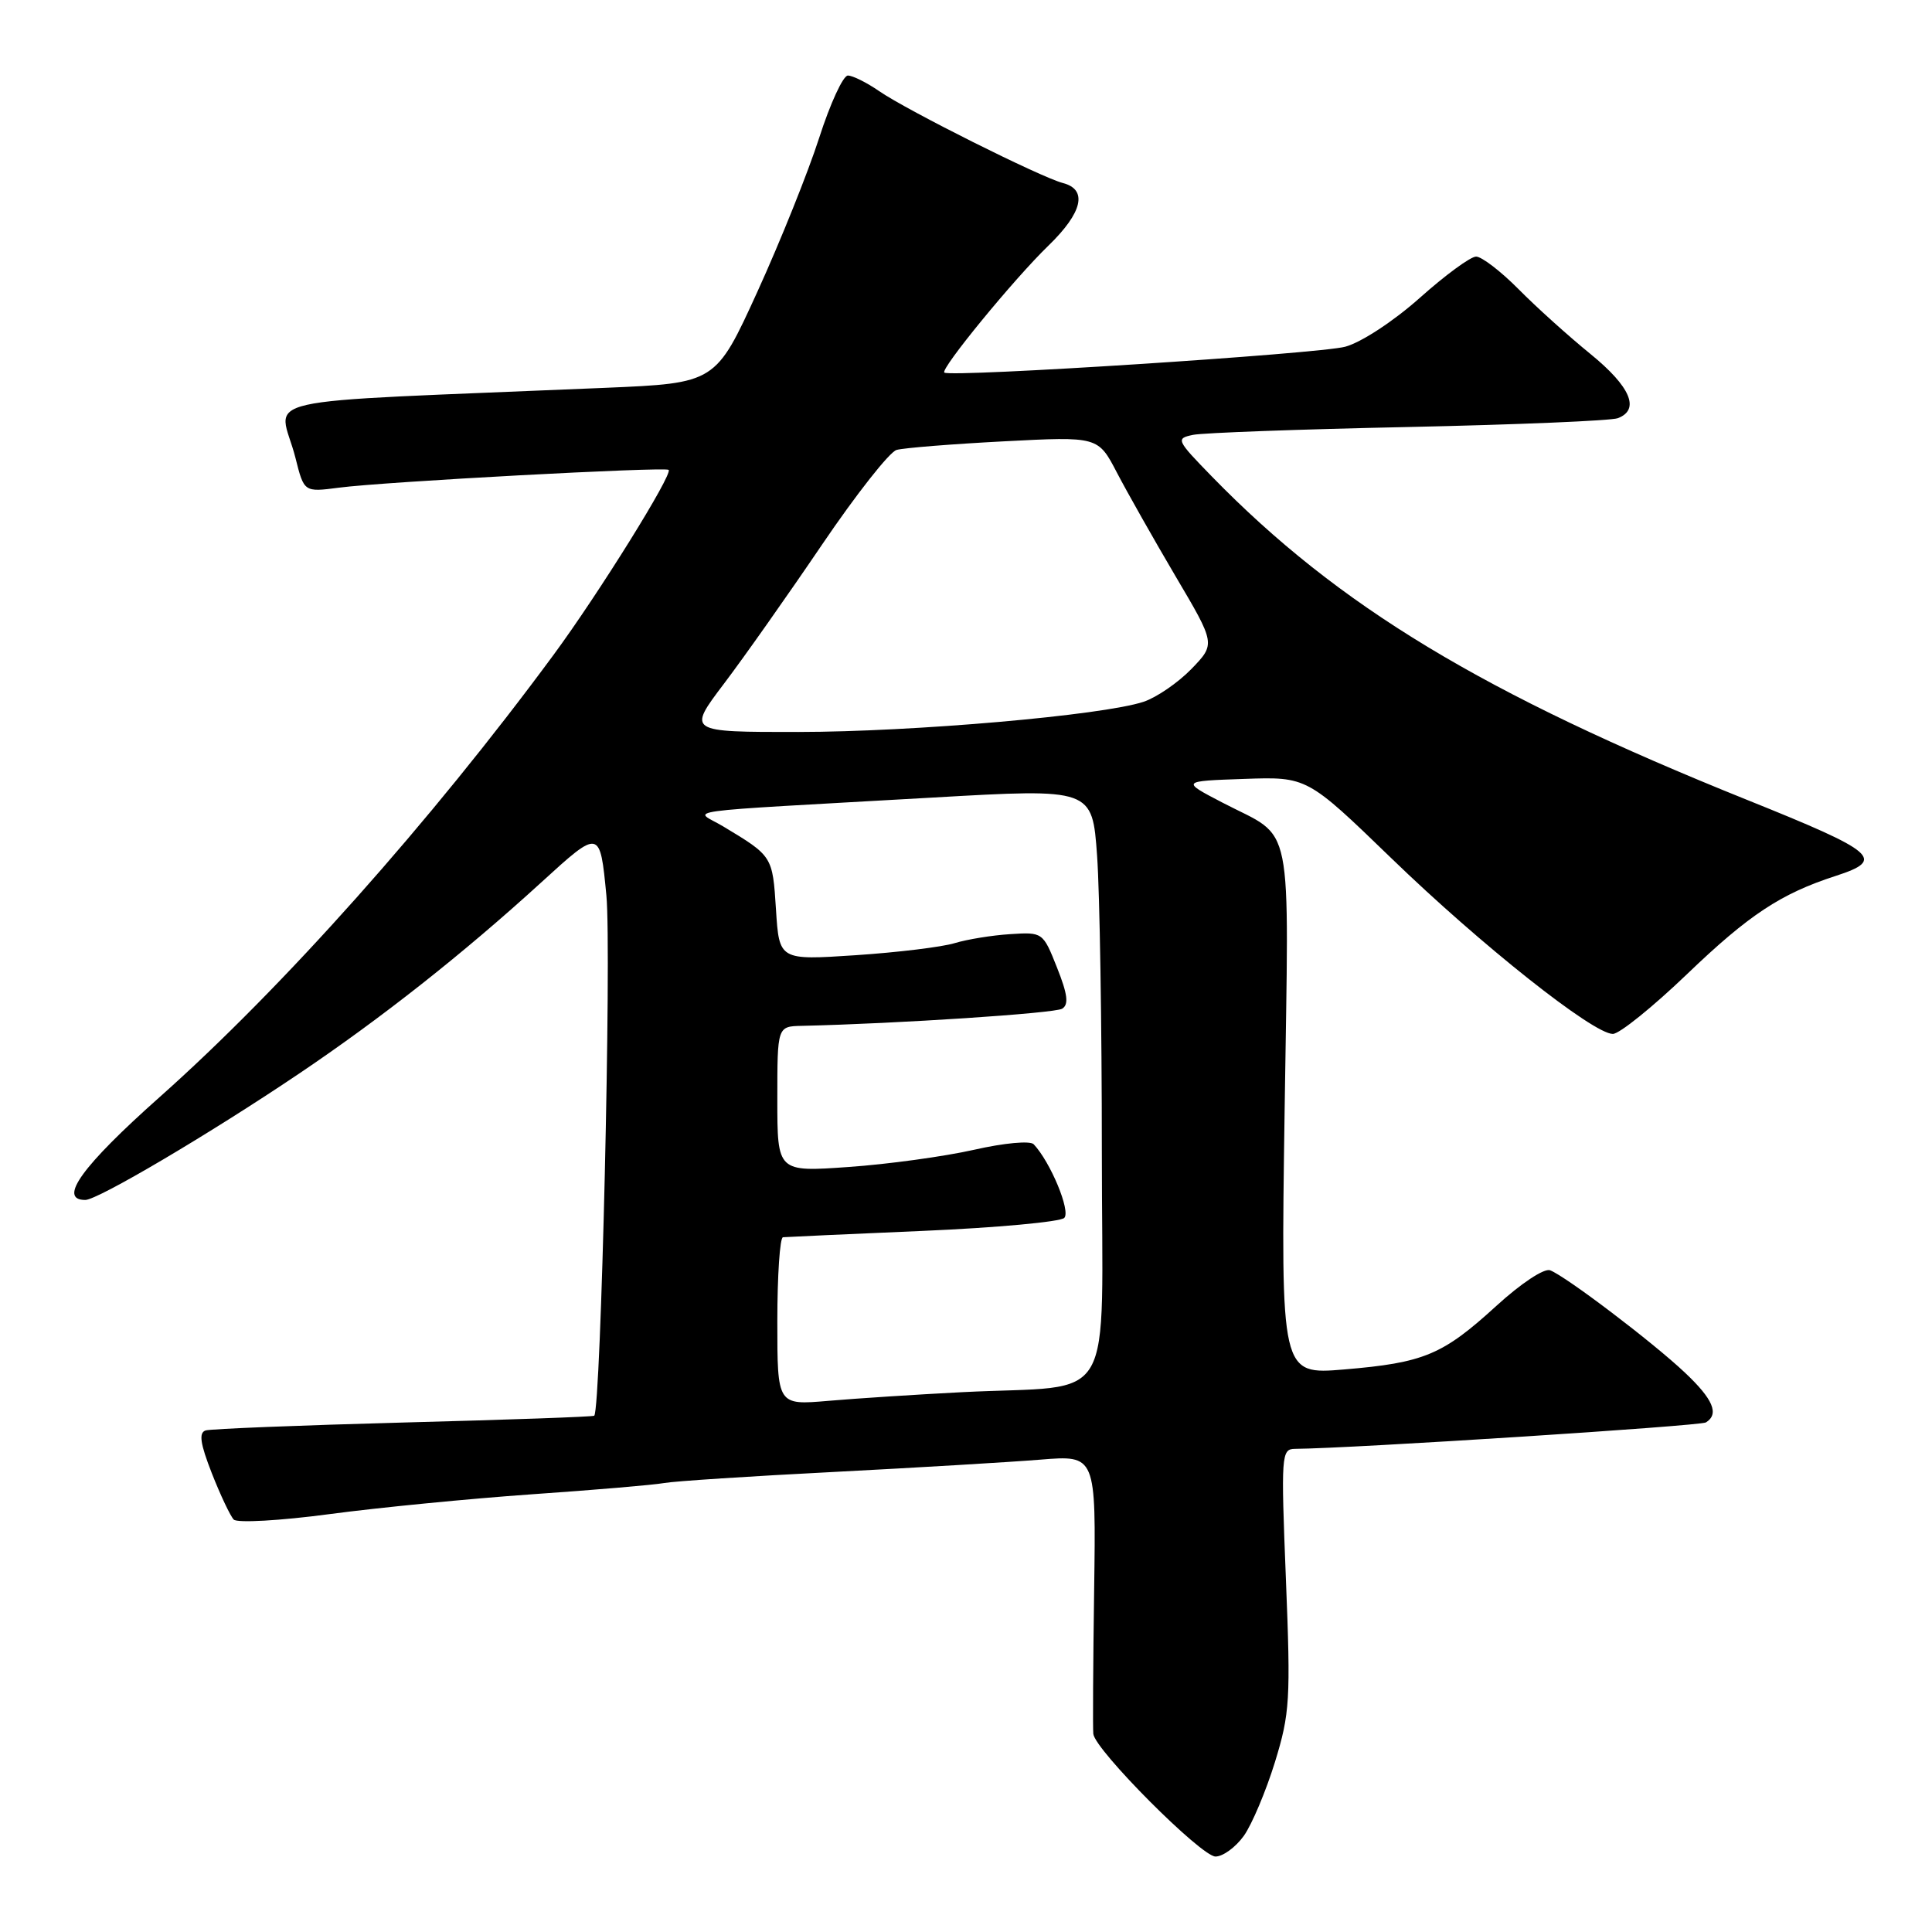 <?xml version="1.0" encoding="UTF-8" standalone="no"?>
<!DOCTYPE svg PUBLIC "-//W3C//DTD SVG 1.1//EN" "http://www.w3.org/Graphics/SVG/1.1/DTD/svg11.dtd" >
<svg xmlns="http://www.w3.org/2000/svg" xmlns:xlink="http://www.w3.org/1999/xlink" version="1.1" viewBox="0 0 256 256">
 <g >
 <path fill="currentColor"
d=" M 164.82 243.25 C 165.89 241.74 167.74 237.35 168.93 233.51 C 170.92 227.04 171.03 225.23 170.39 209.26 C 169.73 192.73 169.78 192.00 171.60 191.98 C 179.20 191.92 225.27 188.95 226.04 188.48 C 227.83 187.37 227.01 185.41 223.25 181.87 C 219.00 177.85 207.50 169.13 205.40 168.32 C 204.61 168.02 201.54 170.05 198.26 173.05 C 191.15 179.54 188.69 180.57 178.11 181.46 C 169.71 182.16 169.71 182.16 170.22 147.11 C 170.79 107.48 171.57 111.35 162.00 106.36 C 156.50 103.50 156.50 103.50 164.85 103.21 C 173.19 102.92 173.19 102.92 184.35 113.71 C 196.23 125.21 211.10 137.00 213.71 137.00 C 214.58 137.00 219.00 133.43 223.55 129.07 C 231.73 121.22 235.98 118.41 243.25 116.06 C 249.88 113.91 248.71 112.91 231.50 105.99 C 196.53 91.93 177.32 80.32 160.59 63.15 C 155.86 58.29 155.77 58.10 158.09 57.62 C 159.42 57.35 172.26 56.88 186.63 56.58 C 201.01 56.27 213.49 55.75 214.38 55.41 C 217.35 54.27 216.05 51.23 210.75 46.91 C 207.86 44.56 203.57 40.70 201.22 38.32 C 198.86 35.94 196.33 34.00 195.59 34.00 C 194.85 34.00 191.50 36.46 188.14 39.46 C 184.67 42.55 180.39 45.36 178.26 45.94 C 174.85 46.88 126.00 50.03 125.13 49.37 C 124.55 48.93 134.38 36.94 138.92 32.55 C 143.45 28.16 144.16 25.11 140.83 24.25 C 137.89 23.48 120.21 14.64 116.50 12.08 C 114.85 10.94 112.98 10.01 112.35 10.01 C 111.72 10.00 110.01 13.71 108.55 18.25 C 107.09 22.79 103.41 31.96 100.37 38.63 C 94.83 50.77 94.83 50.77 80.17 51.39 C 31.63 53.46 37.02 52.24 39.15 60.67 C 40.29 65.22 40.29 65.22 44.90 64.62 C 50.88 63.83 88.16 61.83 88.60 62.26 C 89.17 62.84 79.32 78.67 73.35 86.77 C 57.04 108.90 37.47 130.87 21.13 145.39 C 10.87 154.51 7.63 159.00 11.30 159.00 C 12.95 159.00 27.76 150.25 39.54 142.32 C 50.56 134.90 61.34 126.39 71.70 116.94 C 79.50 109.82 79.50 109.82 80.35 118.66 C 81.05 125.95 79.63 186.70 78.74 187.59 C 78.61 187.73 67.25 188.13 53.50 188.49 C 39.75 188.86 27.94 189.33 27.25 189.54 C 26.32 189.84 26.52 191.26 28.07 195.22 C 29.21 198.12 30.52 200.88 30.97 201.35 C 31.43 201.82 37.13 201.50 43.65 200.63 C 50.17 199.76 62.25 198.58 70.50 198.00 C 78.75 197.43 86.62 196.76 88.00 196.51 C 89.38 196.26 99.50 195.60 110.50 195.04 C 121.50 194.47 133.81 193.74 137.86 193.41 C 145.23 192.81 145.23 192.81 144.98 210.65 C 144.84 220.47 144.79 229.06 144.87 229.75 C 145.10 231.89 159.16 246.00 161.06 246.00 C 162.05 246.00 163.74 244.76 164.82 243.25 Z  M 103.00 175.10 C 103.00 169.00 103.34 163.97 103.75 163.94 C 104.16 163.90 112.50 163.52 122.29 163.10 C 132.07 162.68 140.50 161.90 141.02 161.38 C 141.90 160.50 139.20 153.99 136.97 151.62 C 136.50 151.13 133.07 151.44 129.03 152.36 C 125.11 153.24 117.65 154.27 112.45 154.63 C 103.00 155.30 103.00 155.30 103.00 145.65 C 103.00 136.00 103.00 136.00 106.25 135.93 C 118.94 135.64 139.75 134.27 140.74 133.66 C 141.64 133.11 141.47 131.75 140.06 128.21 C 138.20 123.52 138.16 123.50 133.84 123.78 C 131.45 123.93 128.15 124.47 126.50 124.97 C 124.85 125.48 118.94 126.20 113.37 126.57 C 103.25 127.24 103.25 127.24 102.82 120.50 C 102.37 113.43 102.37 113.44 95.82 109.50 C 91.98 107.19 88.32 107.69 123.62 105.68 C 144.73 104.47 144.73 104.47 145.37 113.39 C 145.72 118.29 146.00 135.92 146.00 152.57 C 146.00 187.26 148.24 183.41 127.50 184.47 C 121.45 184.78 113.46 185.30 109.75 185.62 C 103.00 186.20 103.00 186.20 103.00 175.10 Z  M 95.94 90.58 C 98.62 87.04 104.47 78.74 108.95 72.13 C 113.44 65.51 117.87 59.88 118.80 59.62 C 119.74 59.35 126.12 58.84 133.00 58.48 C 145.50 57.83 145.50 57.83 148.00 62.63 C 149.38 65.27 152.88 71.46 155.78 76.38 C 161.07 85.33 161.07 85.33 157.86 88.65 C 156.09 90.47 153.24 92.42 151.53 92.99 C 146.09 94.79 121.02 96.98 105.79 96.99 C 91.08 97.00 91.08 97.00 95.94 90.58 Z "/>
</g>
</svg>